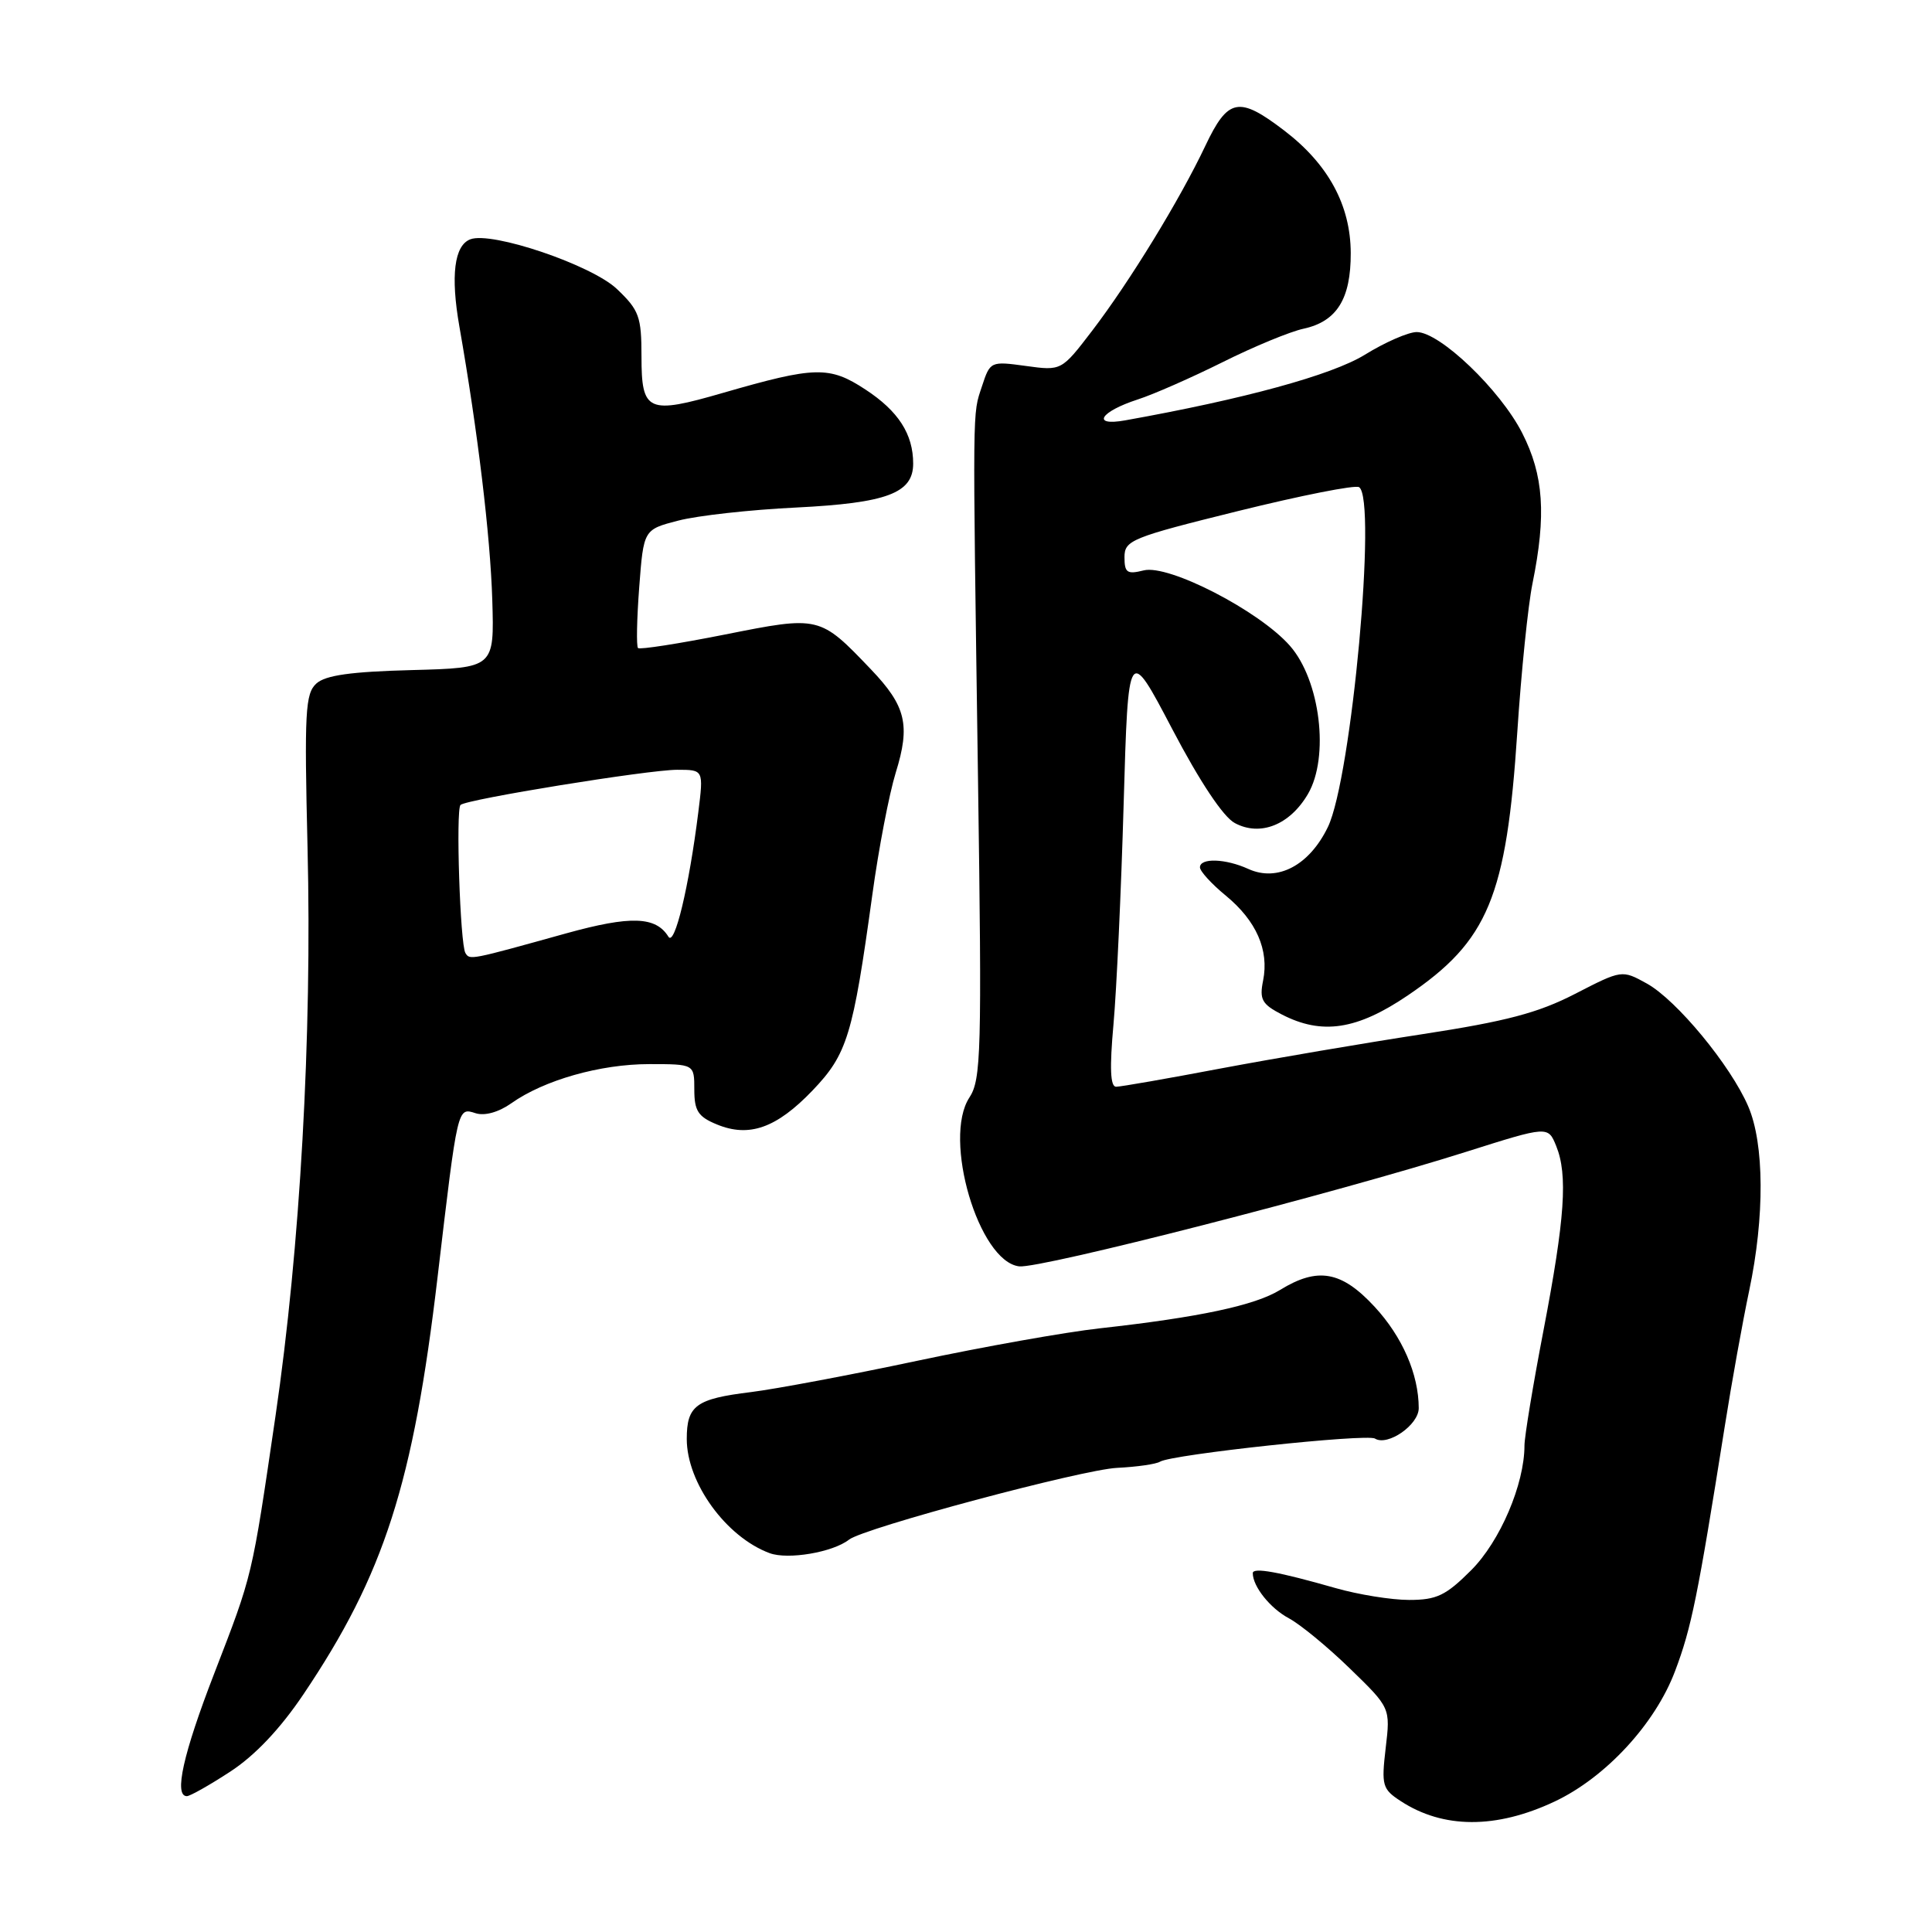 <?xml version="1.0" encoding="UTF-8" standalone="no"?>
<!DOCTYPE svg PUBLIC "-//W3C//DTD SVG 1.1//EN" "http://www.w3.org/Graphics/SVG/1.1/DTD/svg11.dtd" >
<svg xmlns="http://www.w3.org/2000/svg" xmlns:xlink="http://www.w3.org/1999/xlink" version="1.1" viewBox="0 0 256 256">
 <g >
 <path fill="currentColor"
d=" M 206.00 238.71 C 212.76 235.52 219.32 228.42 221.95 221.44 C 224.12 215.71 224.95 211.62 228.54 189.00 C 229.45 183.22 230.91 175.12 231.78 171.00 C 233.84 161.23 233.79 151.56 231.65 146.60 C 229.32 141.18 222.16 132.51 218.21 130.32 C 214.91 128.50 214.91 128.50 208.71 131.69 C 203.80 134.22 199.57 135.33 188.50 137.03 C 180.80 138.21 168.76 140.26 161.74 141.58 C 154.73 142.91 148.49 144.00 147.89 144.00 C 147.12 144.00 147.02 141.53 147.54 135.75 C 147.95 131.21 148.56 118.05 148.89 106.50 C 149.50 85.50 149.50 85.50 155.34 96.63 C 158.99 103.59 162.09 108.25 163.62 109.06 C 166.99 110.87 170.91 109.31 173.31 105.21 C 176.18 100.30 174.94 90.14 170.92 85.57 C 166.86 80.94 154.85 74.75 151.55 75.58 C 149.35 76.13 149.00 75.89 149.00 73.83 C 149.00 71.59 149.90 71.22 164.08 67.71 C 172.37 65.66 179.57 64.23 180.08 64.55 C 182.49 66.04 179.09 103.11 175.95 109.59 C 173.49 114.68 169.27 116.90 165.41 115.14 C 162.39 113.76 159.00 113.65 159.00 114.93 C 159.00 115.44 160.54 117.13 162.43 118.68 C 166.48 122.02 168.17 125.88 167.37 129.92 C 166.86 132.43 167.21 133.06 169.84 134.42 C 175.16 137.17 179.80 136.47 186.55 131.89 C 197.20 124.67 199.61 118.87 201.05 97.00 C 201.57 89.03 202.48 80.17 203.06 77.33 C 204.91 68.23 204.55 62.97 201.70 57.38 C 198.79 51.66 190.79 44.00 187.72 44.00 C 186.62 44.00 183.52 45.35 180.84 47.01 C 176.44 49.71 164.85 52.88 149.09 55.70 C 144.57 56.51 145.74 54.56 150.76 52.93 C 152.82 52.27 157.88 50.04 162.00 47.99 C 166.12 45.93 170.96 43.93 172.75 43.55 C 177.14 42.59 179.00 39.60 178.98 33.53 C 178.96 27.19 176.00 21.75 170.17 17.30 C 164.15 12.70 162.72 12.98 159.71 19.33 C 156.33 26.47 149.70 37.30 144.72 43.82 C 140.65 49.14 140.65 49.14 135.93 48.49 C 131.26 47.85 131.20 47.88 130.12 51.17 C 128.84 55.08 128.87 52.69 129.59 103.16 C 130.11 139.45 130.01 143.05 128.45 145.43 C 124.88 150.88 129.68 167.17 135.05 167.80 C 137.84 168.12 177.12 158.06 194.31 152.61 C 205.12 149.19 205.12 149.19 206.20 151.84 C 207.76 155.67 207.37 161.41 204.52 176.29 C 203.13 183.52 202.00 190.38 202.00 191.54 C 202.00 196.66 198.77 204.23 194.94 208.06 C 191.58 211.42 190.37 212.00 186.72 212.00 C 184.36 212.00 179.98 211.29 176.97 210.43 C 169.42 208.27 166.00 207.65 166.00 208.45 C 166.00 210.22 168.32 213.12 170.78 214.43 C 172.28 215.23 175.92 218.22 178.87 221.09 C 184.24 226.30 184.24 226.30 183.61 231.63 C 183.03 236.57 183.17 237.07 185.58 238.64 C 191.22 242.34 198.25 242.36 206.00 238.71 Z  M 30.51 234.75 C 33.78 232.62 37.13 229.08 40.21 224.50 C 50.90 208.62 54.76 196.61 57.99 169.14 C 60.67 146.43 60.60 146.74 63.03 147.51 C 64.23 147.89 66.08 147.37 67.75 146.19 C 72.08 143.12 79.54 141.00 86.03 141.00 C 92.00 141.00 92.00 141.00 92.00 144.38 C 92.00 147.19 92.50 147.97 94.98 148.99 C 99.26 150.76 102.88 149.48 107.65 144.51 C 112.27 139.68 113.01 137.25 115.59 118.55 C 116.42 112.47 117.82 105.20 118.69 102.38 C 120.65 96.07 120.05 93.56 115.41 88.70 C 108.61 81.58 108.60 81.58 96.05 84.08 C 89.95 85.29 84.77 86.10 84.54 85.87 C 84.31 85.64 84.38 82.01 84.70 77.81 C 85.28 70.17 85.28 70.17 89.89 68.98 C 92.42 68.32 99.45 67.54 105.50 67.25 C 117.52 66.65 121.00 65.35 121.00 61.43 C 121.00 57.52 119.04 54.47 114.67 51.61 C 109.90 48.48 108.01 48.53 95.83 52.05 C 85.82 54.95 85.00 54.59 85.00 47.23 C 85.00 41.95 84.69 41.10 81.75 38.30 C 78.42 35.12 65.15 30.62 62.32 31.71 C 60.19 32.52 59.69 36.53 60.87 43.26 C 63.31 57.19 64.97 70.99 65.23 79.50 C 65.50 88.50 65.50 88.50 54.54 88.79 C 46.52 89.00 43.13 89.47 41.92 90.57 C 40.45 91.90 40.32 94.34 40.75 112.29 C 41.36 137.27 39.77 165.37 36.51 187.60 C 33.34 209.21 33.51 208.48 28.37 221.79 C 24.26 232.42 23.02 238.00 24.76 238.00 C 25.18 238.00 27.77 236.54 30.51 234.75 Z  M 112.50 204.01 C 114.48 202.46 143.40 194.72 148.02 194.50 C 150.62 194.37 153.18 194.01 153.71 193.68 C 155.26 192.72 181.10 189.94 182.19 190.62 C 183.88 191.66 188.00 188.80 187.99 186.58 C 187.98 182.10 185.83 177.14 182.15 173.16 C 177.76 168.41 174.61 167.85 169.62 170.92 C 166.27 172.98 158.88 174.55 145.73 176.01 C 141.20 176.51 130.30 178.45 121.50 180.32 C 112.70 182.19 102.80 184.05 99.50 184.46 C 92.22 185.35 91.00 186.24 91.00 190.67 C 91.00 196.49 96.22 203.67 101.98 205.80 C 104.41 206.70 110.36 205.69 112.50 204.01 Z  M 61.67 126.28 C 60.97 125.15 60.38 107.28 61.02 106.66 C 61.79 105.91 85.91 102.00 89.74 102.00 C 93.23 102.00 93.23 102.00 92.53 107.62 C 91.29 117.55 89.39 125.45 88.57 124.12 C 86.90 121.42 83.57 121.31 75.04 123.67 C 62.21 127.24 62.26 127.23 61.67 126.28 Z "/>
</g>
</svg>